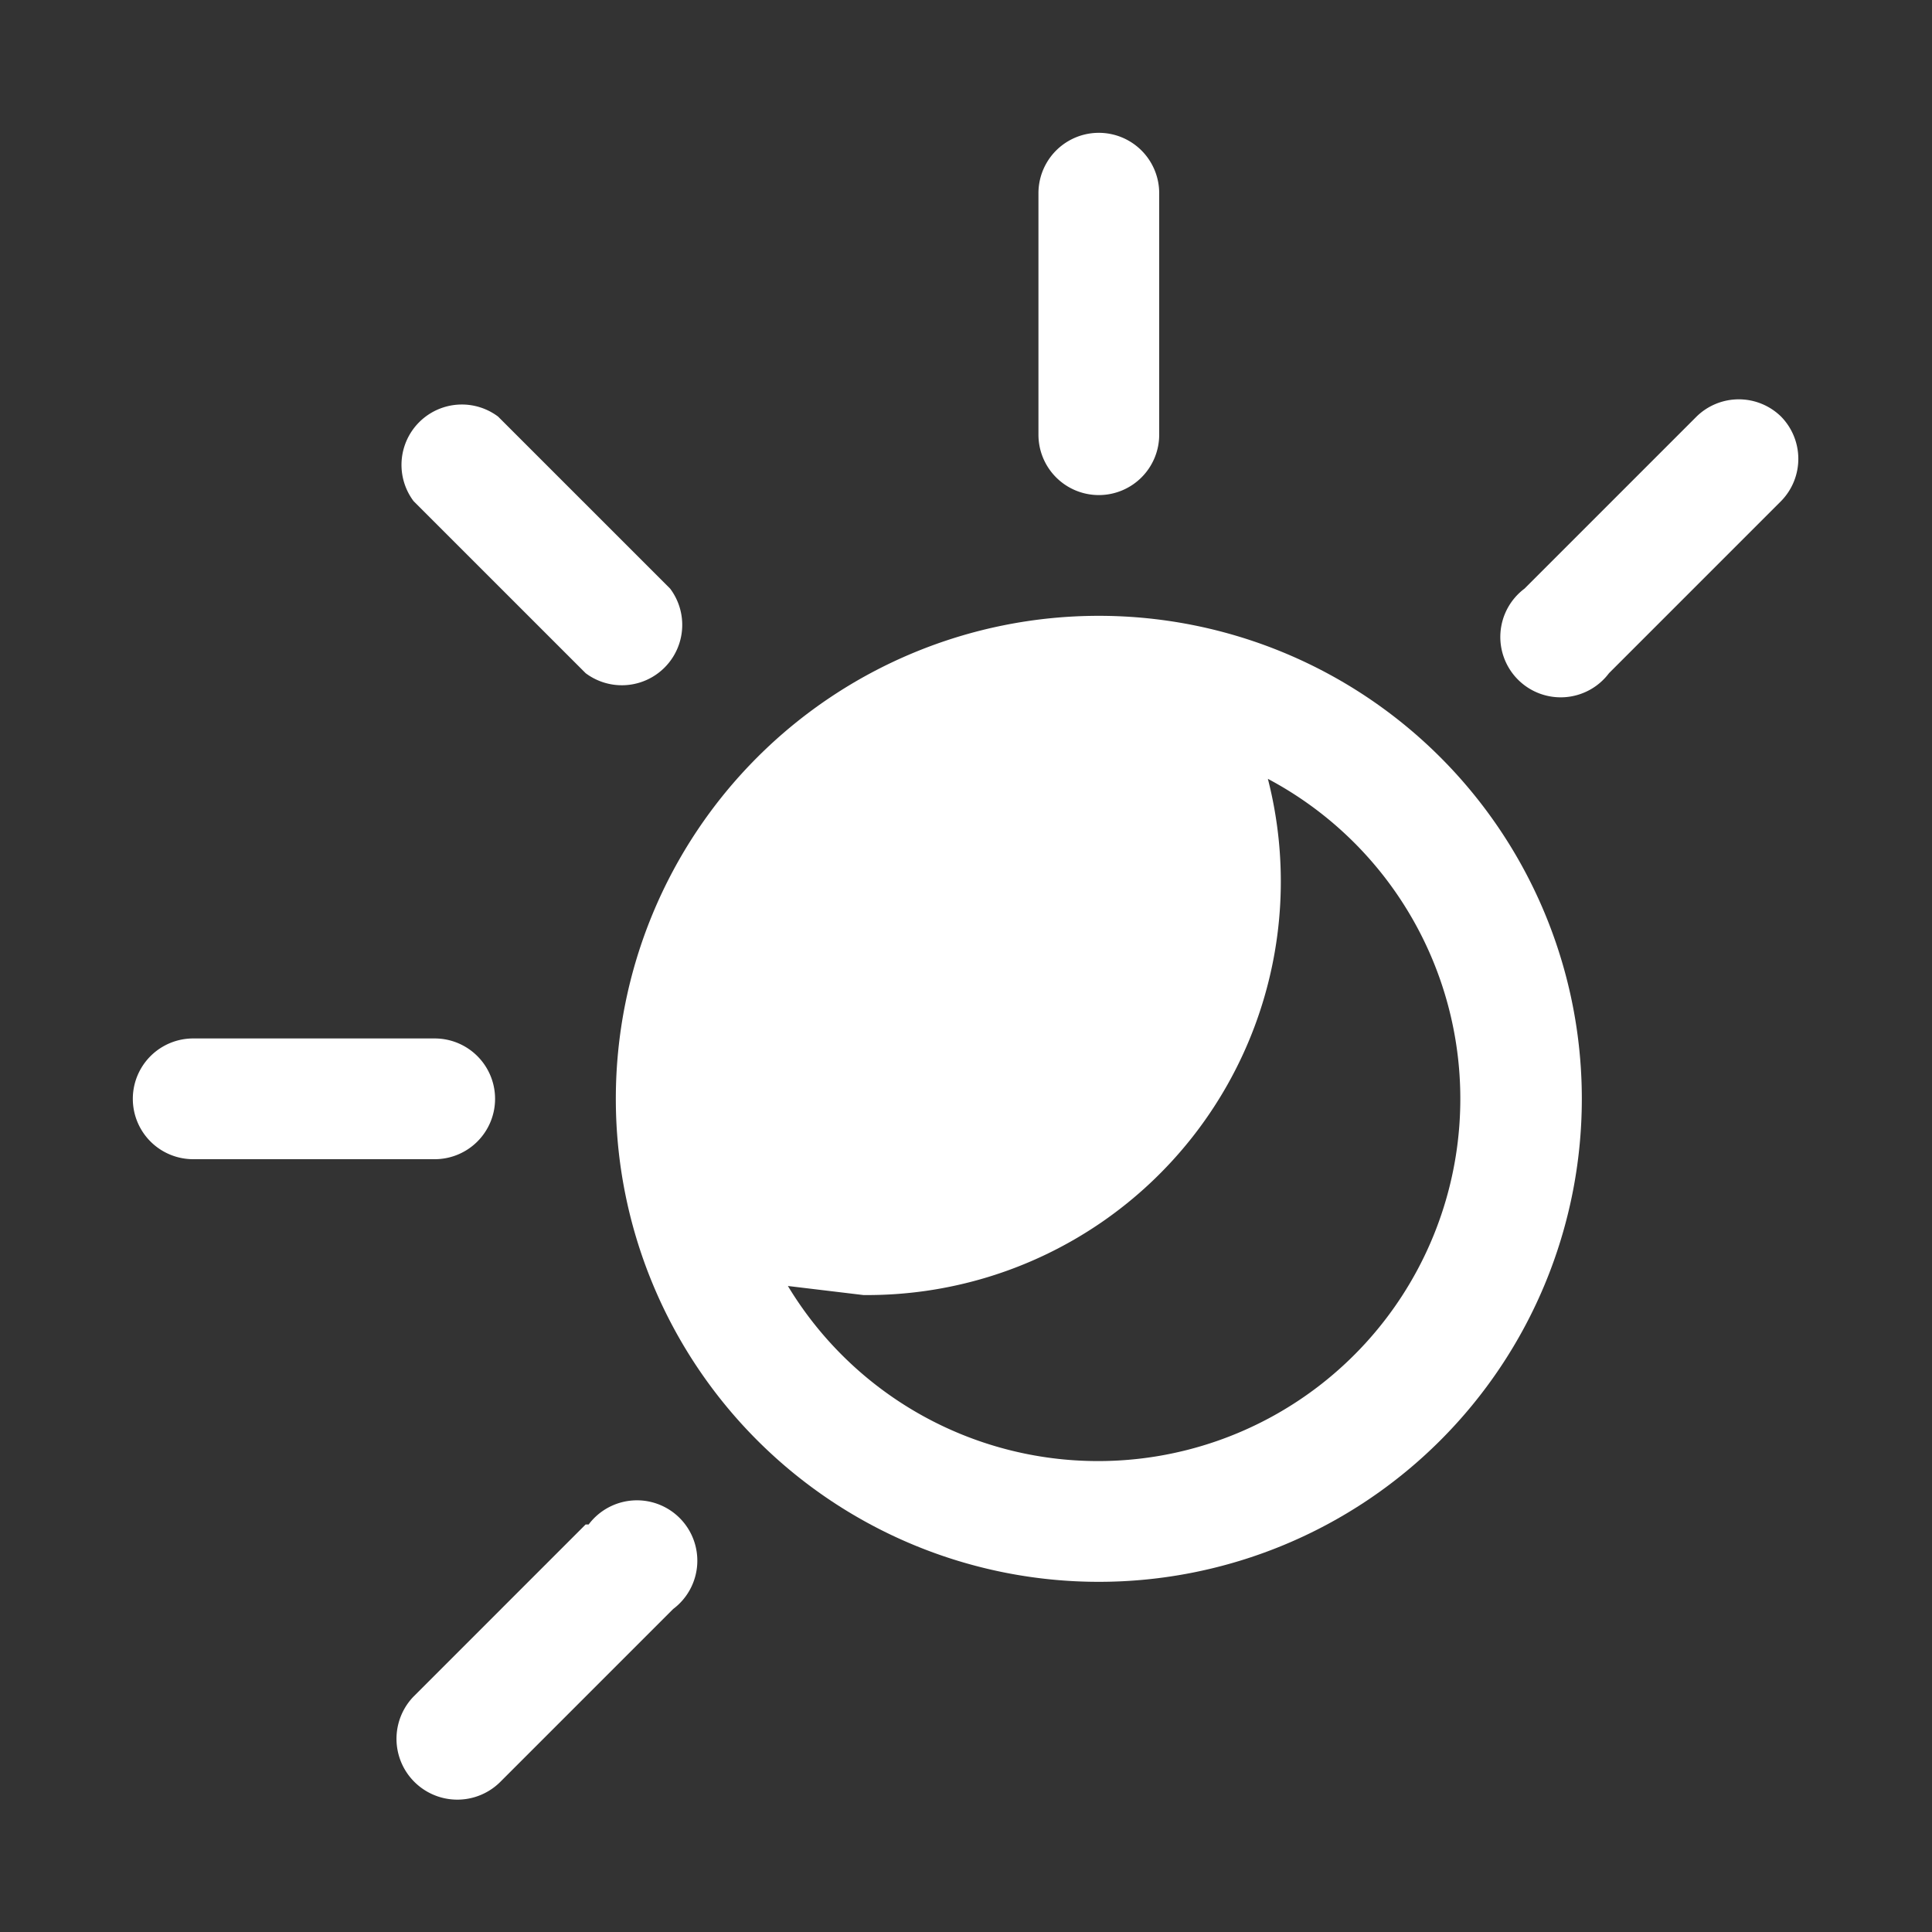 <svg xmlns="http://www.w3.org/2000/svg" viewBox="0 0 64 64" aria-labelledby="title"
aria-describedby="desc" role="img" xmlns:xlink="http://www.w3.org/1999/xlink">
  <rect x="0" y="0" width="64" height="64" fill="#333333" stroke="none"/>
  <title>Sun And Moon</title>
  <desc>A solid styled icon from Orion Icon Library.</desc>
  <path data-name="layer2"
  d="M36.4 20.4a16 16 0 1 0 16 16 16 16 0 0 0-16-16zm0 28a12 12 0 0 1-10.3-5.8l2.5.3A13.7 13.7 0 0 0 42 25.8a12 12 0 0 1-5.6 22.6z"
  fill="#ffffff"></path>
  <path data-name="layer1" d="M36.4 16.4a2 2 0 0 0 2-2v-8a2 2 0 1 0-4 0v8a2 2 0 0 0 2 2zm-20 20a2 2 0 0 0-2-2h-8a2 2 0 0 0 0 4h8a2 2 0 0 0 2-2zm3-14.1a2 2 0 0 0 2.8-2.8l-5.7-5.7a2 2 0 0 0-2.8 2.8zM59 13.8a2 2 0 0 0-2.8 0l-5.7 5.7a2 2 0 1 0 2.8 2.8l5.7-5.7a2 2 0 0 0 0-2.8zM19.4 50.5l-5.7 5.7a2 2 0 1 0 2.9 2.8l5.7-5.7a2 2 0 1 0-2.8-2.8z"
  fill="#ffffff"></path>
</svg>